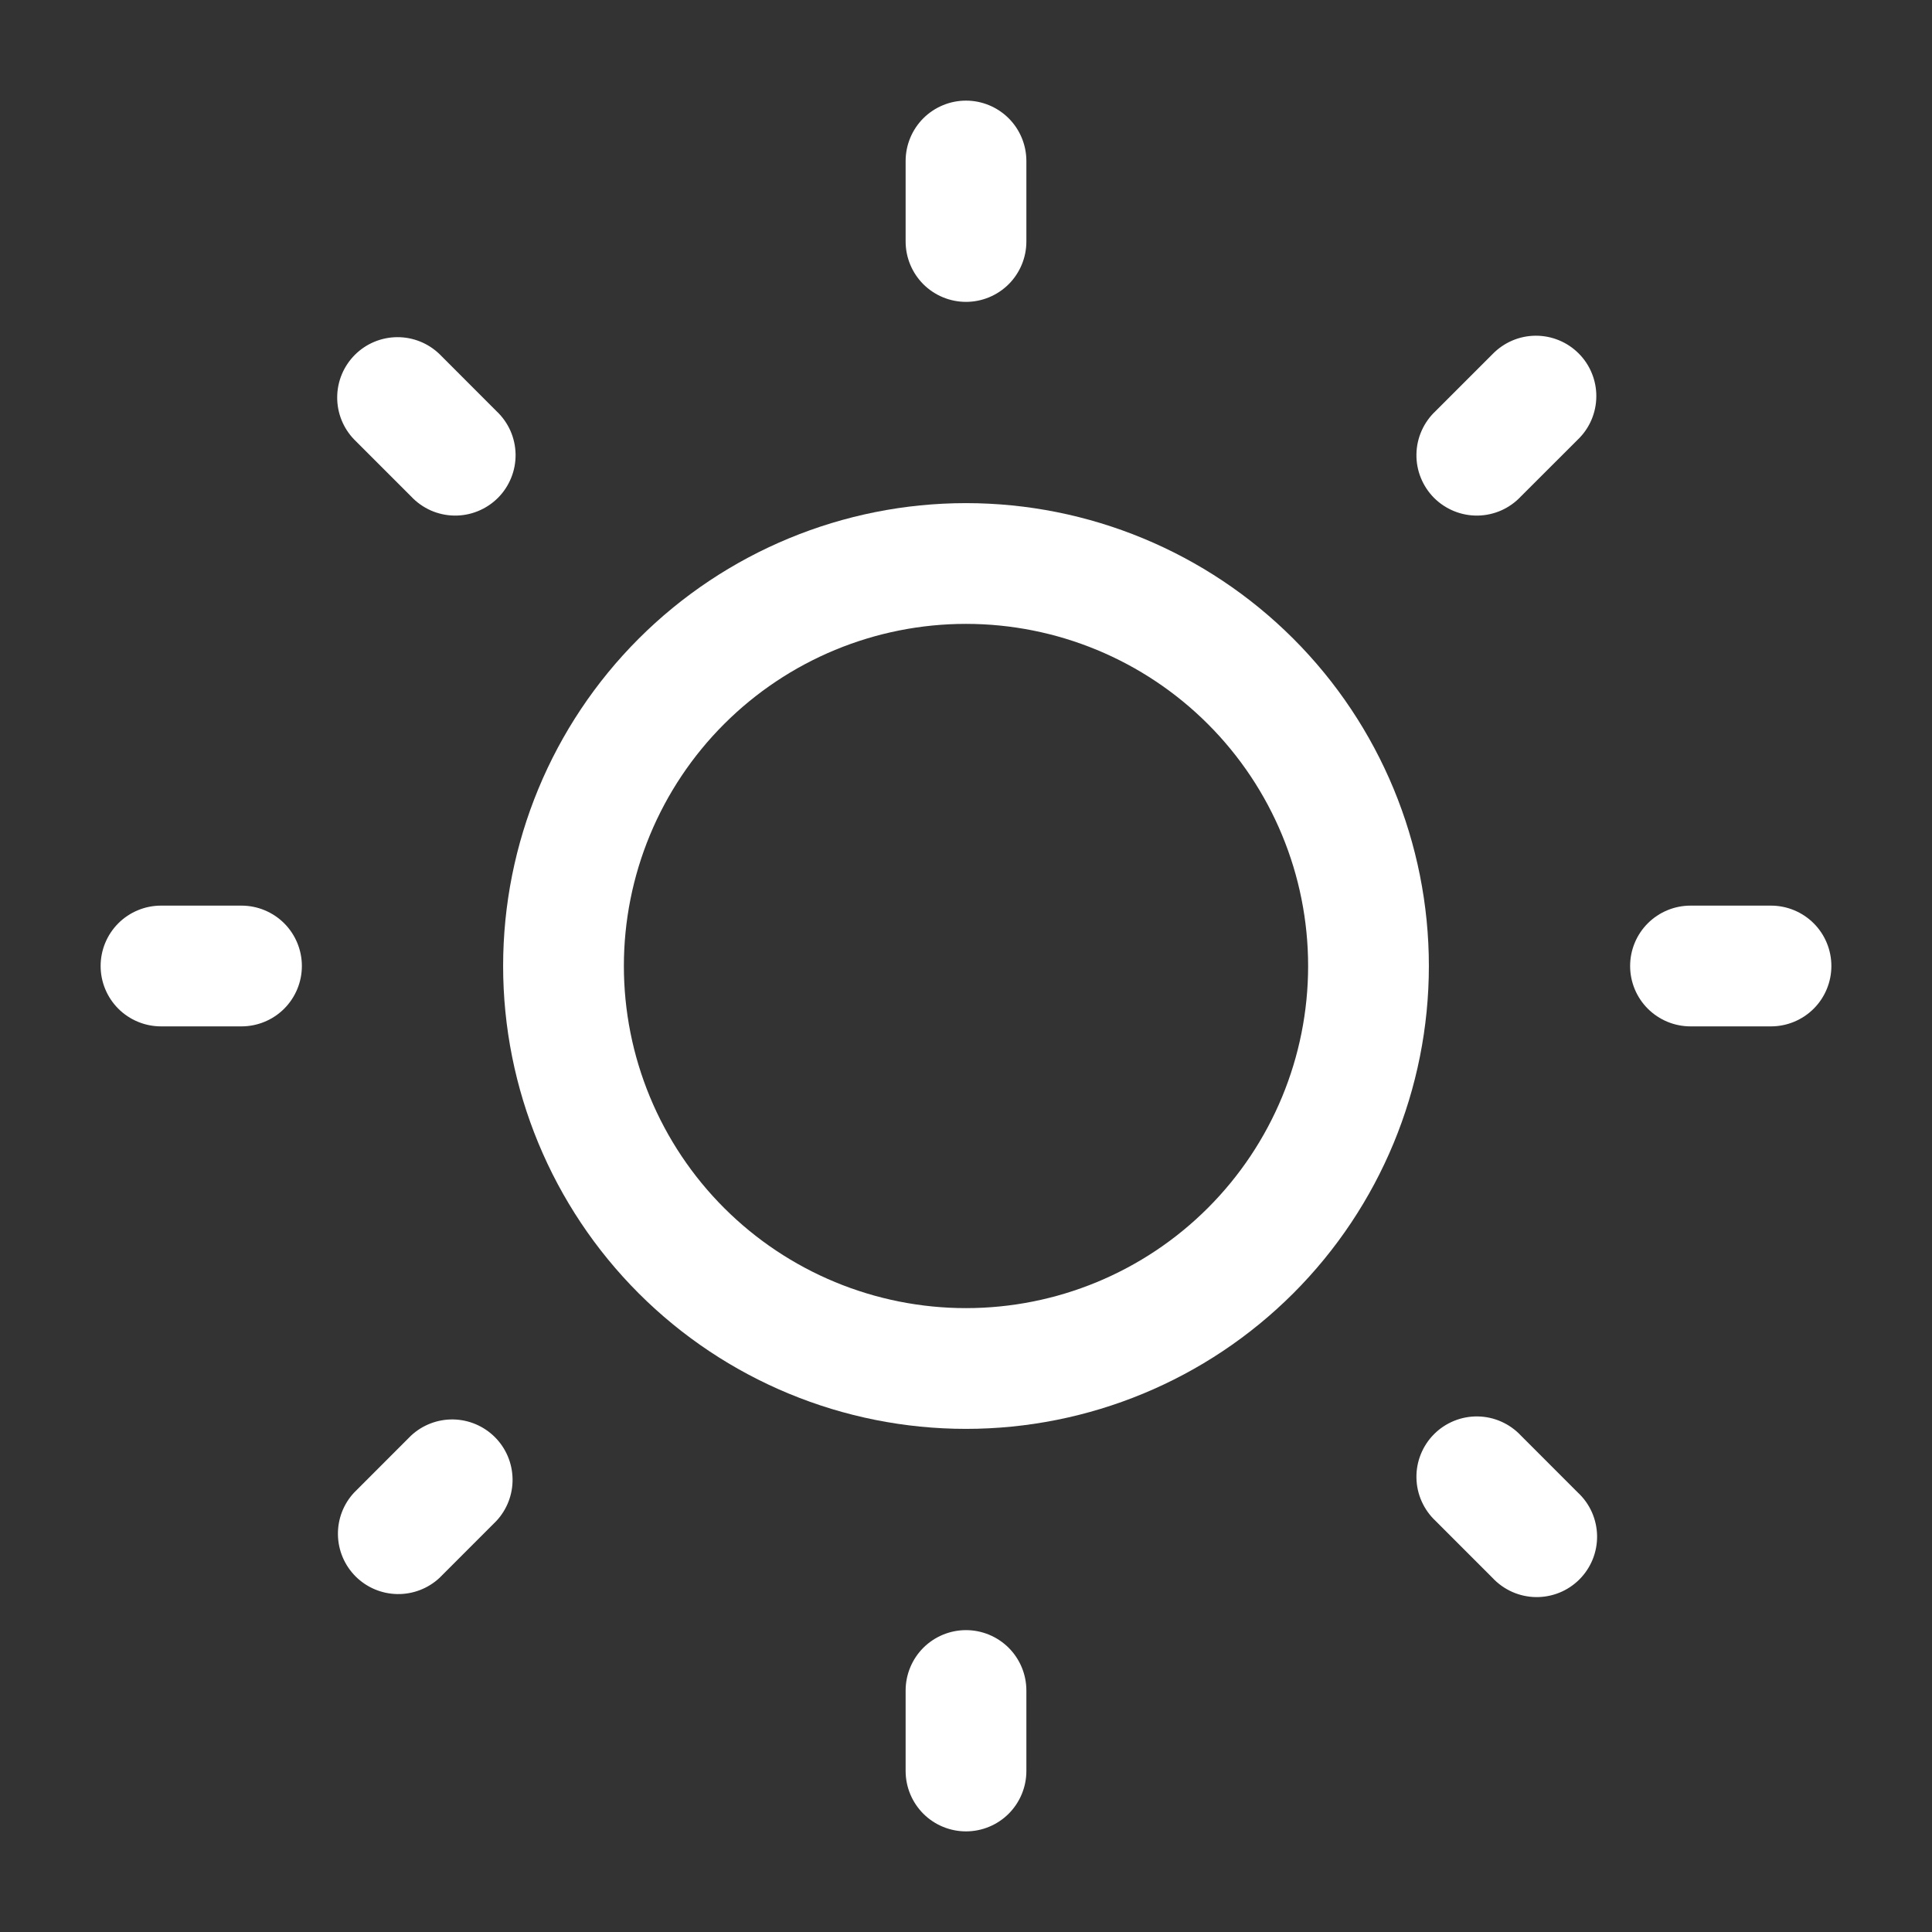 <svg width="60" height="60" viewBox="0 0 60 60" fill="none" xmlns="http://www.w3.org/2000/svg">
<rect x="0" y="0" width="60" height="60" fill="#333333" stroke="none"/>
<path d="M30 3.125C30.497 3.125 30.974 3.323 31.326 3.674C31.677 4.026 31.875 4.503 31.875 5V7.5C31.875 7.997 31.677 8.474 31.326 8.826C30.974 9.177 30.497 9.375 30 9.375C29.503 9.375 29.026 9.177 28.674 8.826C28.323 8.474 28.125 7.997 28.125 7.5V5C28.125 4.503 28.323 4.026 28.674 3.674C29.026 3.323 29.503 3.125 30 3.125Z" fill="white"/>
<path fill-rule="evenodd" clip-rule="evenodd" d="M15.625 30C15.625 26.188 17.14 22.531 19.835 19.835C22.531 17.14 26.188 15.625 30 15.625C33.812 15.625 37.469 17.14 40.165 19.835C42.861 22.531 44.375 26.188 44.375 30C44.375 33.812 42.861 37.469 40.165 40.165C37.469 42.861 33.812 44.375 30 44.375C26.188 44.375 22.531 42.861 19.835 40.165C17.14 37.469 15.625 33.812 15.625 30ZM30 19.375C28.605 19.375 27.223 19.65 25.934 20.184C24.645 20.718 23.474 21.5 22.487 22.487C21.5 23.474 20.718 24.645 20.184 25.934C19.65 27.223 19.375 28.605 19.375 30C19.375 31.395 19.65 32.777 20.184 34.066C20.718 35.355 21.5 36.526 22.487 37.513C23.474 38.5 24.645 39.282 25.934 39.816C27.223 40.35 28.605 40.625 30 40.625C32.818 40.625 35.52 39.506 37.513 37.513C39.506 35.52 40.625 32.818 40.625 30C40.625 27.182 39.506 24.48 37.513 22.487C35.52 20.494 32.818 19.375 30 19.375Z" fill="white"/>
<path d="M13.65 10.998C13.296 10.656 12.823 10.467 12.331 10.471C11.84 10.475 11.369 10.672 11.022 11.019C10.674 11.367 10.476 11.837 10.472 12.328C10.467 12.82 10.656 13.294 10.998 13.648L12.765 15.415C12.937 15.599 13.144 15.747 13.374 15.85C13.604 15.952 13.852 16.007 14.104 16.012C14.355 16.016 14.605 15.97 14.839 15.875C15.072 15.781 15.284 15.641 15.463 15.463C15.641 15.285 15.781 15.072 15.875 14.839C15.97 14.606 16.016 14.355 16.012 14.104C16.007 13.852 15.952 13.604 15.85 13.374C15.747 13.144 15.599 12.937 15.415 12.765L13.65 10.998ZM56.875 30C56.875 30.497 56.678 30.974 56.326 31.326C55.974 31.677 55.497 31.875 55 31.875H52.5C52.003 31.875 51.526 31.677 51.174 31.326C50.822 30.974 50.625 30.497 50.625 30C50.625 29.503 50.822 29.026 51.174 28.674C51.526 28.323 52.003 28.125 52.5 28.125H55C55.497 28.125 55.974 28.323 56.326 28.674C56.678 29.026 56.875 29.503 56.875 30ZM49.002 13.65C49.182 13.477 49.325 13.27 49.423 13.042C49.521 12.813 49.573 12.567 49.575 12.318C49.578 12.069 49.53 11.822 49.436 11.592C49.342 11.361 49.203 11.152 49.027 10.976C48.851 10.8 48.642 10.66 48.411 10.566C48.181 10.471 47.934 10.424 47.685 10.426C47.436 10.428 47.19 10.479 46.961 10.578C46.733 10.676 46.526 10.819 46.352 10.998L44.585 12.765C44.401 12.937 44.253 13.144 44.151 13.374C44.048 13.604 43.993 13.852 43.989 14.104C43.984 14.355 44.03 14.606 44.125 14.839C44.219 15.072 44.359 15.285 44.537 15.463C44.715 15.641 44.928 15.781 45.161 15.875C45.395 15.97 45.645 16.016 45.896 16.012C46.148 16.007 46.396 15.952 46.626 15.85C46.856 15.747 47.063 15.599 47.235 15.415L49.002 13.65ZM30 50.625C30.497 50.625 30.974 50.823 31.326 51.174C31.677 51.526 31.875 52.003 31.875 52.5V55C31.875 55.497 31.677 55.974 31.326 56.326C30.974 56.678 30.497 56.875 30 56.875C29.503 56.875 29.026 56.678 28.674 56.326C28.323 55.974 28.125 55.497 28.125 55V52.5C28.125 52.003 28.323 51.526 28.674 51.174C29.026 50.823 29.503 50.625 30 50.625ZM47.235 44.585C47.063 44.401 46.856 44.253 46.626 44.151C46.396 44.048 46.148 43.993 45.896 43.989C45.645 43.984 45.395 44.03 45.161 44.125C44.928 44.219 44.715 44.359 44.537 44.538C44.359 44.715 44.219 44.928 44.125 45.161C44.03 45.395 43.984 45.645 43.989 45.896C43.993 46.148 44.048 46.396 44.151 46.626C44.253 46.856 44.401 47.063 44.585 47.235L46.352 49.003C46.524 49.187 46.731 49.334 46.961 49.437C47.191 49.539 47.439 49.595 47.691 49.599C47.943 49.603 48.193 49.557 48.426 49.463C48.66 49.369 48.872 49.228 49.05 49.05C49.228 48.872 49.368 48.66 49.463 48.426C49.557 48.193 49.603 47.943 49.599 47.691C49.594 47.44 49.539 47.191 49.437 46.961C49.334 46.731 49.187 46.524 49.002 46.353L47.235 44.585ZM9.375 30C9.375 30.497 9.177 30.974 8.826 31.326C8.474 31.677 7.997 31.875 7.5 31.875H5C4.503 31.875 4.026 31.677 3.674 31.326C3.323 30.974 3.125 30.497 3.125 30C3.125 29.503 3.323 29.026 3.674 28.674C4.026 28.323 4.503 28.125 5 28.125H7.5C7.997 28.125 8.474 28.323 8.826 28.674C9.177 29.026 9.375 29.503 9.375 30ZM15.415 47.235C15.746 46.88 15.927 46.41 15.918 45.924C15.909 45.438 15.713 44.974 15.369 44.631C15.025 44.288 14.562 44.091 14.076 44.082C13.591 44.074 13.12 44.254 12.765 44.585L10.998 46.353C10.666 46.708 10.486 47.178 10.495 47.664C10.503 48.15 10.7 48.613 11.043 48.957C11.387 49.3 11.85 49.497 12.336 49.505C12.822 49.514 13.292 49.334 13.648 49.003L15.415 47.235Z" fill="white"/>
</svg>
